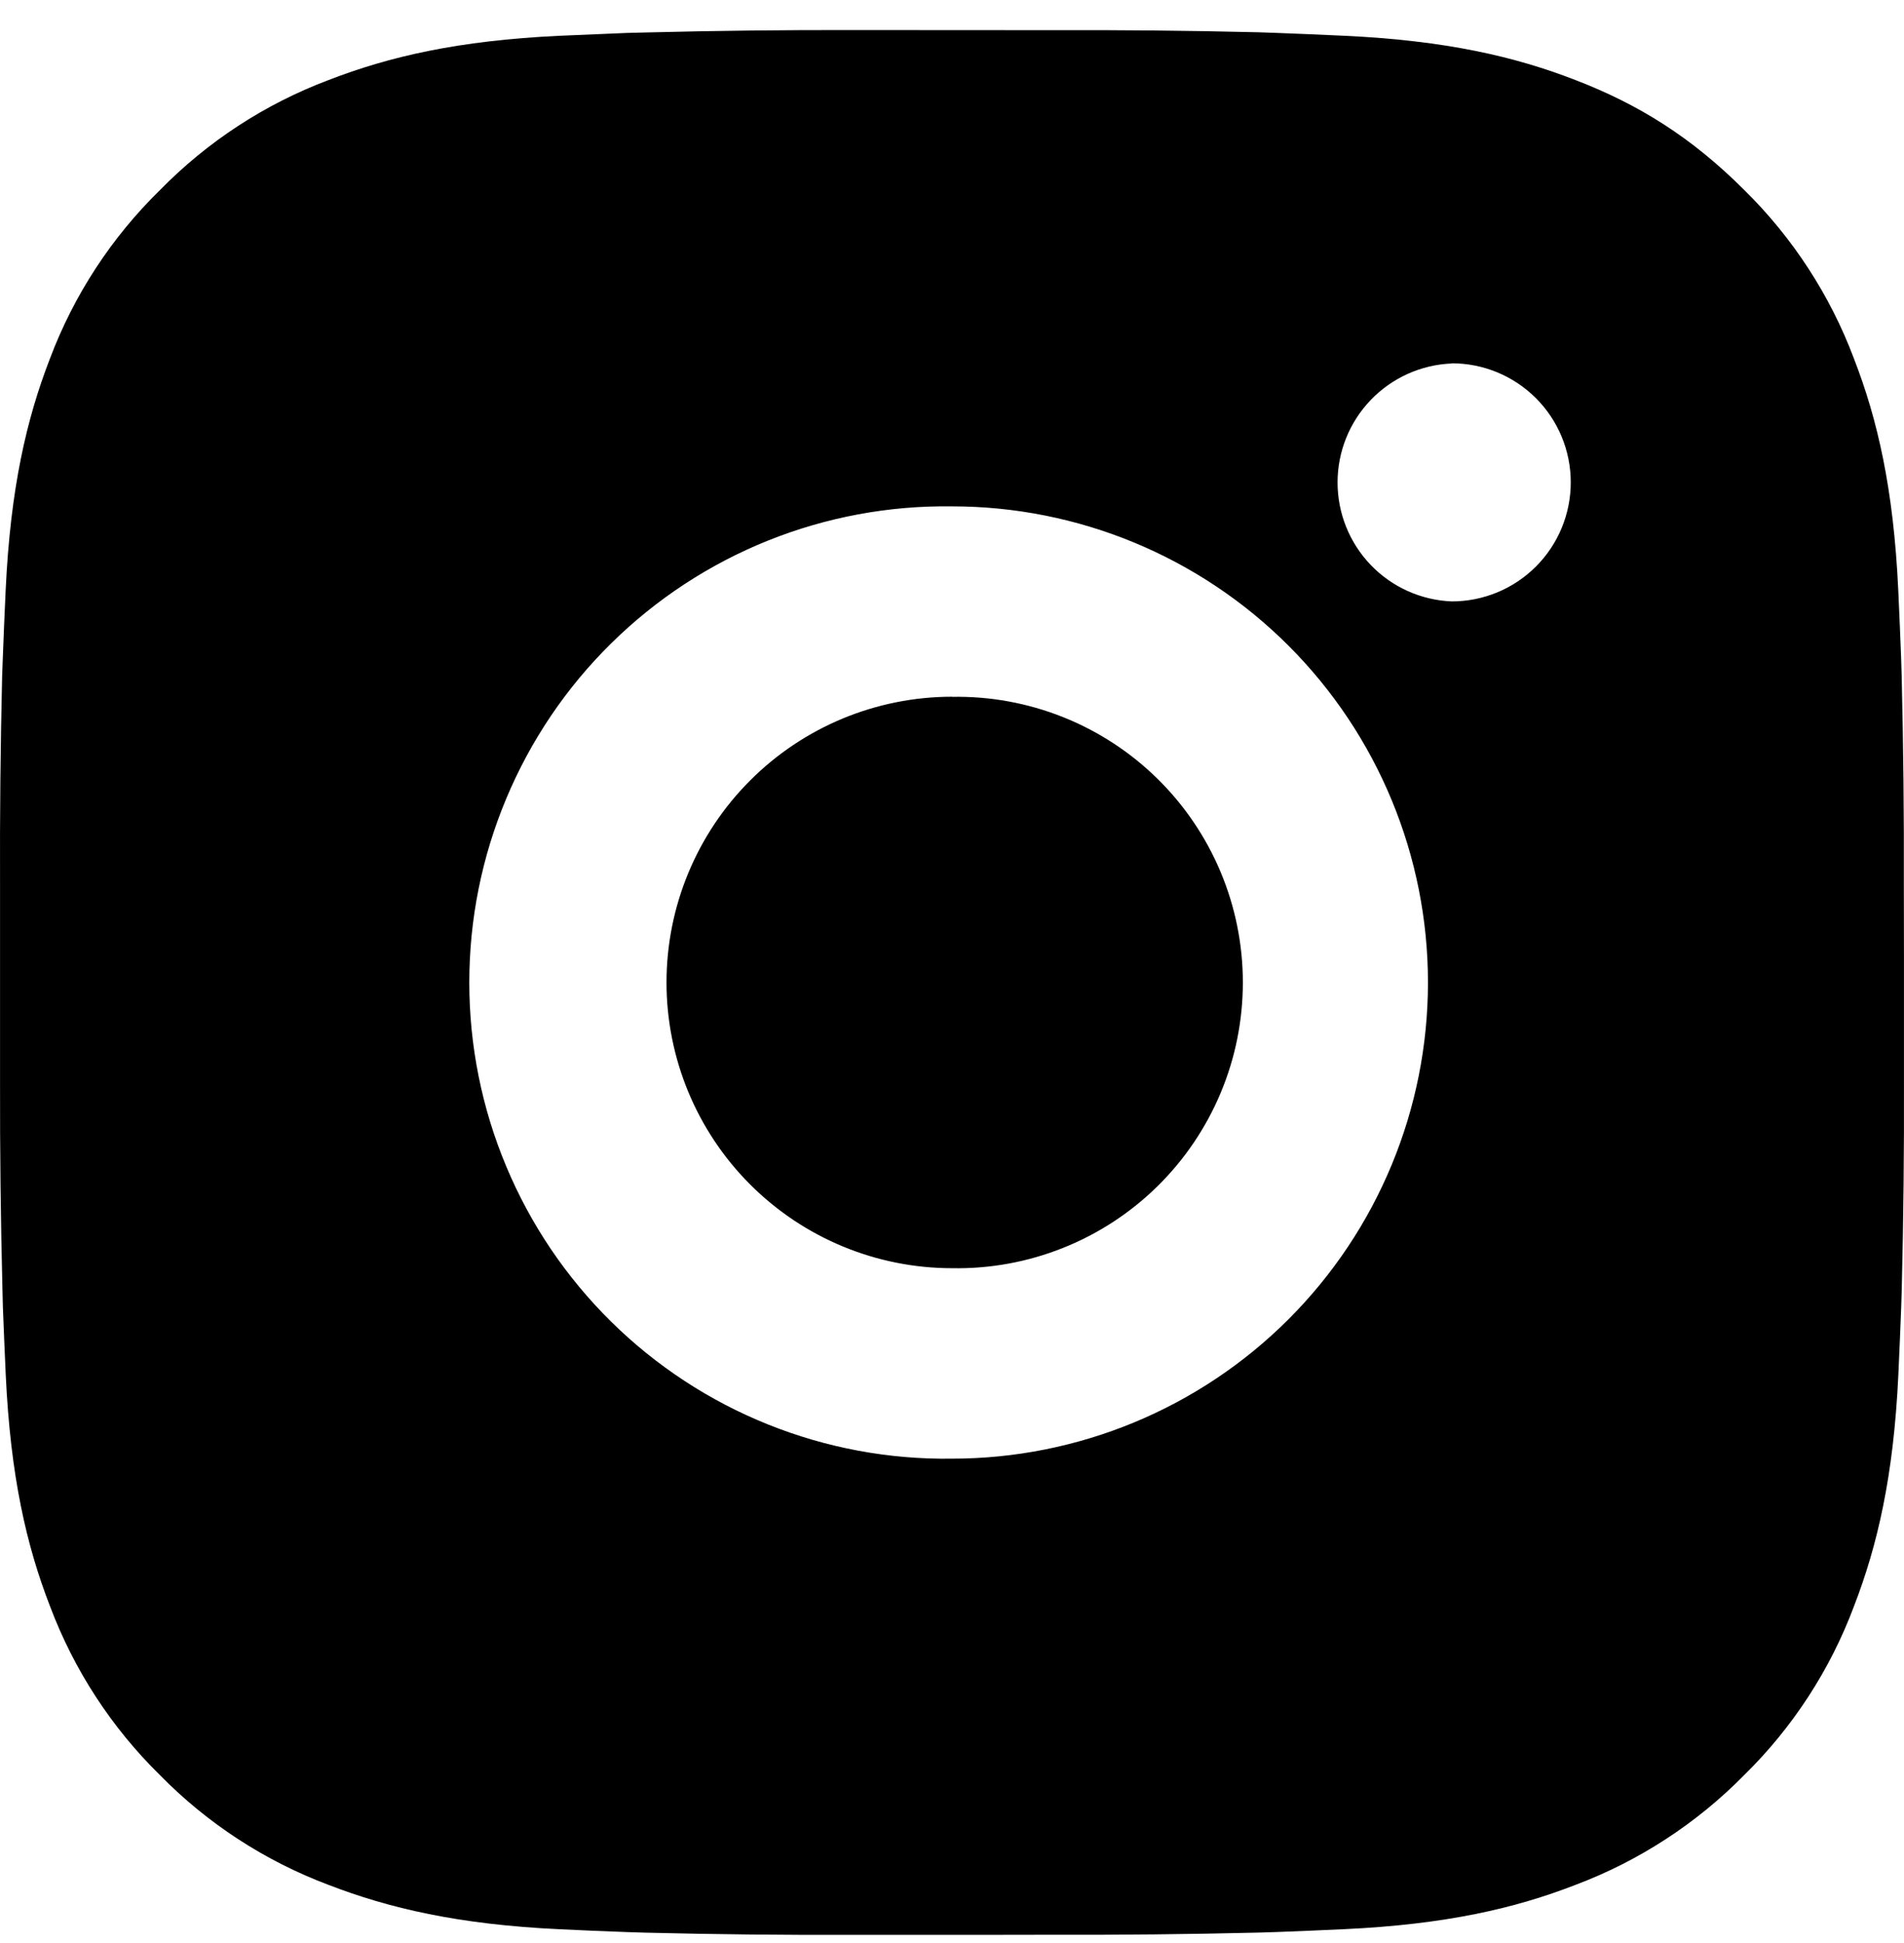 <svg width="50" height="51" viewBox="0 0 50 51" fill="none" xmlns="http://www.w3.org/2000/svg">
<path d="M27.57 0.792C29.394 0.785 31.218 0.803 33.042 0.847L33.527 0.864C34.087 0.884 34.64 0.909 35.307 0.939C37.967 1.064 39.782 1.484 41.374 2.102C43.024 2.737 44.414 3.597 45.804 4.986C47.075 6.235 48.059 7.746 48.686 9.414C49.304 11.006 49.724 12.823 49.849 15.483C49.879 16.148 49.904 16.703 49.924 17.263L49.939 17.748C49.983 19.571 50.002 21.395 49.996 23.218L49.999 25.083V28.358C50.005 30.182 49.986 32.006 49.941 33.83L49.926 34.315C49.906 34.875 49.881 35.427 49.851 36.095C49.726 38.755 49.301 40.57 48.686 42.162C48.061 43.831 47.077 45.343 45.804 46.592C44.554 47.862 43.042 48.846 41.374 49.474C39.782 50.092 37.967 50.512 35.307 50.637C34.64 50.667 34.087 50.692 33.527 50.712L33.042 50.727C31.218 50.771 29.394 50.79 27.57 50.784L25.705 50.787H22.433C20.608 50.793 18.784 50.774 16.961 50.729L16.476 50.714C15.882 50.693 15.289 50.668 14.696 50.639C12.036 50.514 10.221 50.089 8.626 49.474C6.958 48.847 5.447 47.864 4.199 46.592C2.926 45.343 1.942 43.831 1.314 42.162C0.696 40.57 0.276 38.755 0.151 36.095C0.124 35.502 0.099 34.908 0.076 34.315L0.064 33.83C0.018 32.006 -0.003 30.182 0.001 28.358V23.218C-0.006 21.395 0.013 19.571 0.056 17.748L0.074 17.263C0.094 16.703 0.119 16.148 0.149 15.483C0.274 12.821 0.694 11.009 1.311 9.414C1.94 7.745 2.926 6.235 4.201 4.989C5.448 3.716 6.958 2.73 8.626 2.102C10.221 1.484 12.033 1.064 14.696 0.939L16.476 0.864L16.961 0.852C18.783 0.806 20.607 0.785 22.43 0.789L27.57 0.792ZM25 13.291C23.344 13.268 21.7 13.574 20.163 14.191C18.626 14.809 17.227 15.726 16.048 16.889C14.868 18.051 13.932 19.437 13.293 20.965C12.653 22.493 12.324 24.133 12.324 25.789C12.324 27.445 12.653 29.085 13.293 30.613C13.932 32.141 14.868 33.527 16.048 34.69C17.227 35.853 18.626 36.77 20.163 37.387C21.7 38.005 23.344 38.311 25 38.287C28.315 38.287 31.494 36.97 33.839 34.626C36.183 32.282 37.499 29.103 37.499 25.788C37.499 22.473 36.183 19.294 33.839 16.95C31.494 14.605 28.315 13.291 25 13.291ZM25 18.291C25.996 18.272 26.986 18.453 27.912 18.821C28.838 19.19 29.681 19.739 30.392 20.437C31.103 21.135 31.668 21.968 32.053 22.886C32.439 23.805 32.638 24.791 32.638 25.788C32.638 26.784 32.44 27.771 32.054 28.689C31.669 29.608 31.104 30.441 30.394 31.139C29.683 31.838 28.84 32.387 27.914 32.756C26.989 33.125 25.999 33.306 25.003 33.288C23.014 33.288 21.106 32.497 19.7 31.091C18.293 29.684 17.503 27.777 17.503 25.788C17.503 23.799 18.293 21.891 19.7 20.485C21.106 19.078 23.014 18.288 25.003 18.288L25 18.291ZM38.124 9.541C37.318 9.573 36.555 9.917 35.996 10.499C35.437 11.081 35.125 11.856 35.125 12.664C35.125 13.471 35.437 14.246 35.996 14.829C36.555 15.411 37.318 15.754 38.124 15.786C38.953 15.786 39.748 15.457 40.334 14.871C40.92 14.285 41.249 13.49 41.249 12.661C41.249 11.832 40.92 11.037 40.334 10.451C39.748 9.865 38.953 9.536 38.124 9.536V9.541Z" fill="black"/>
</svg>
